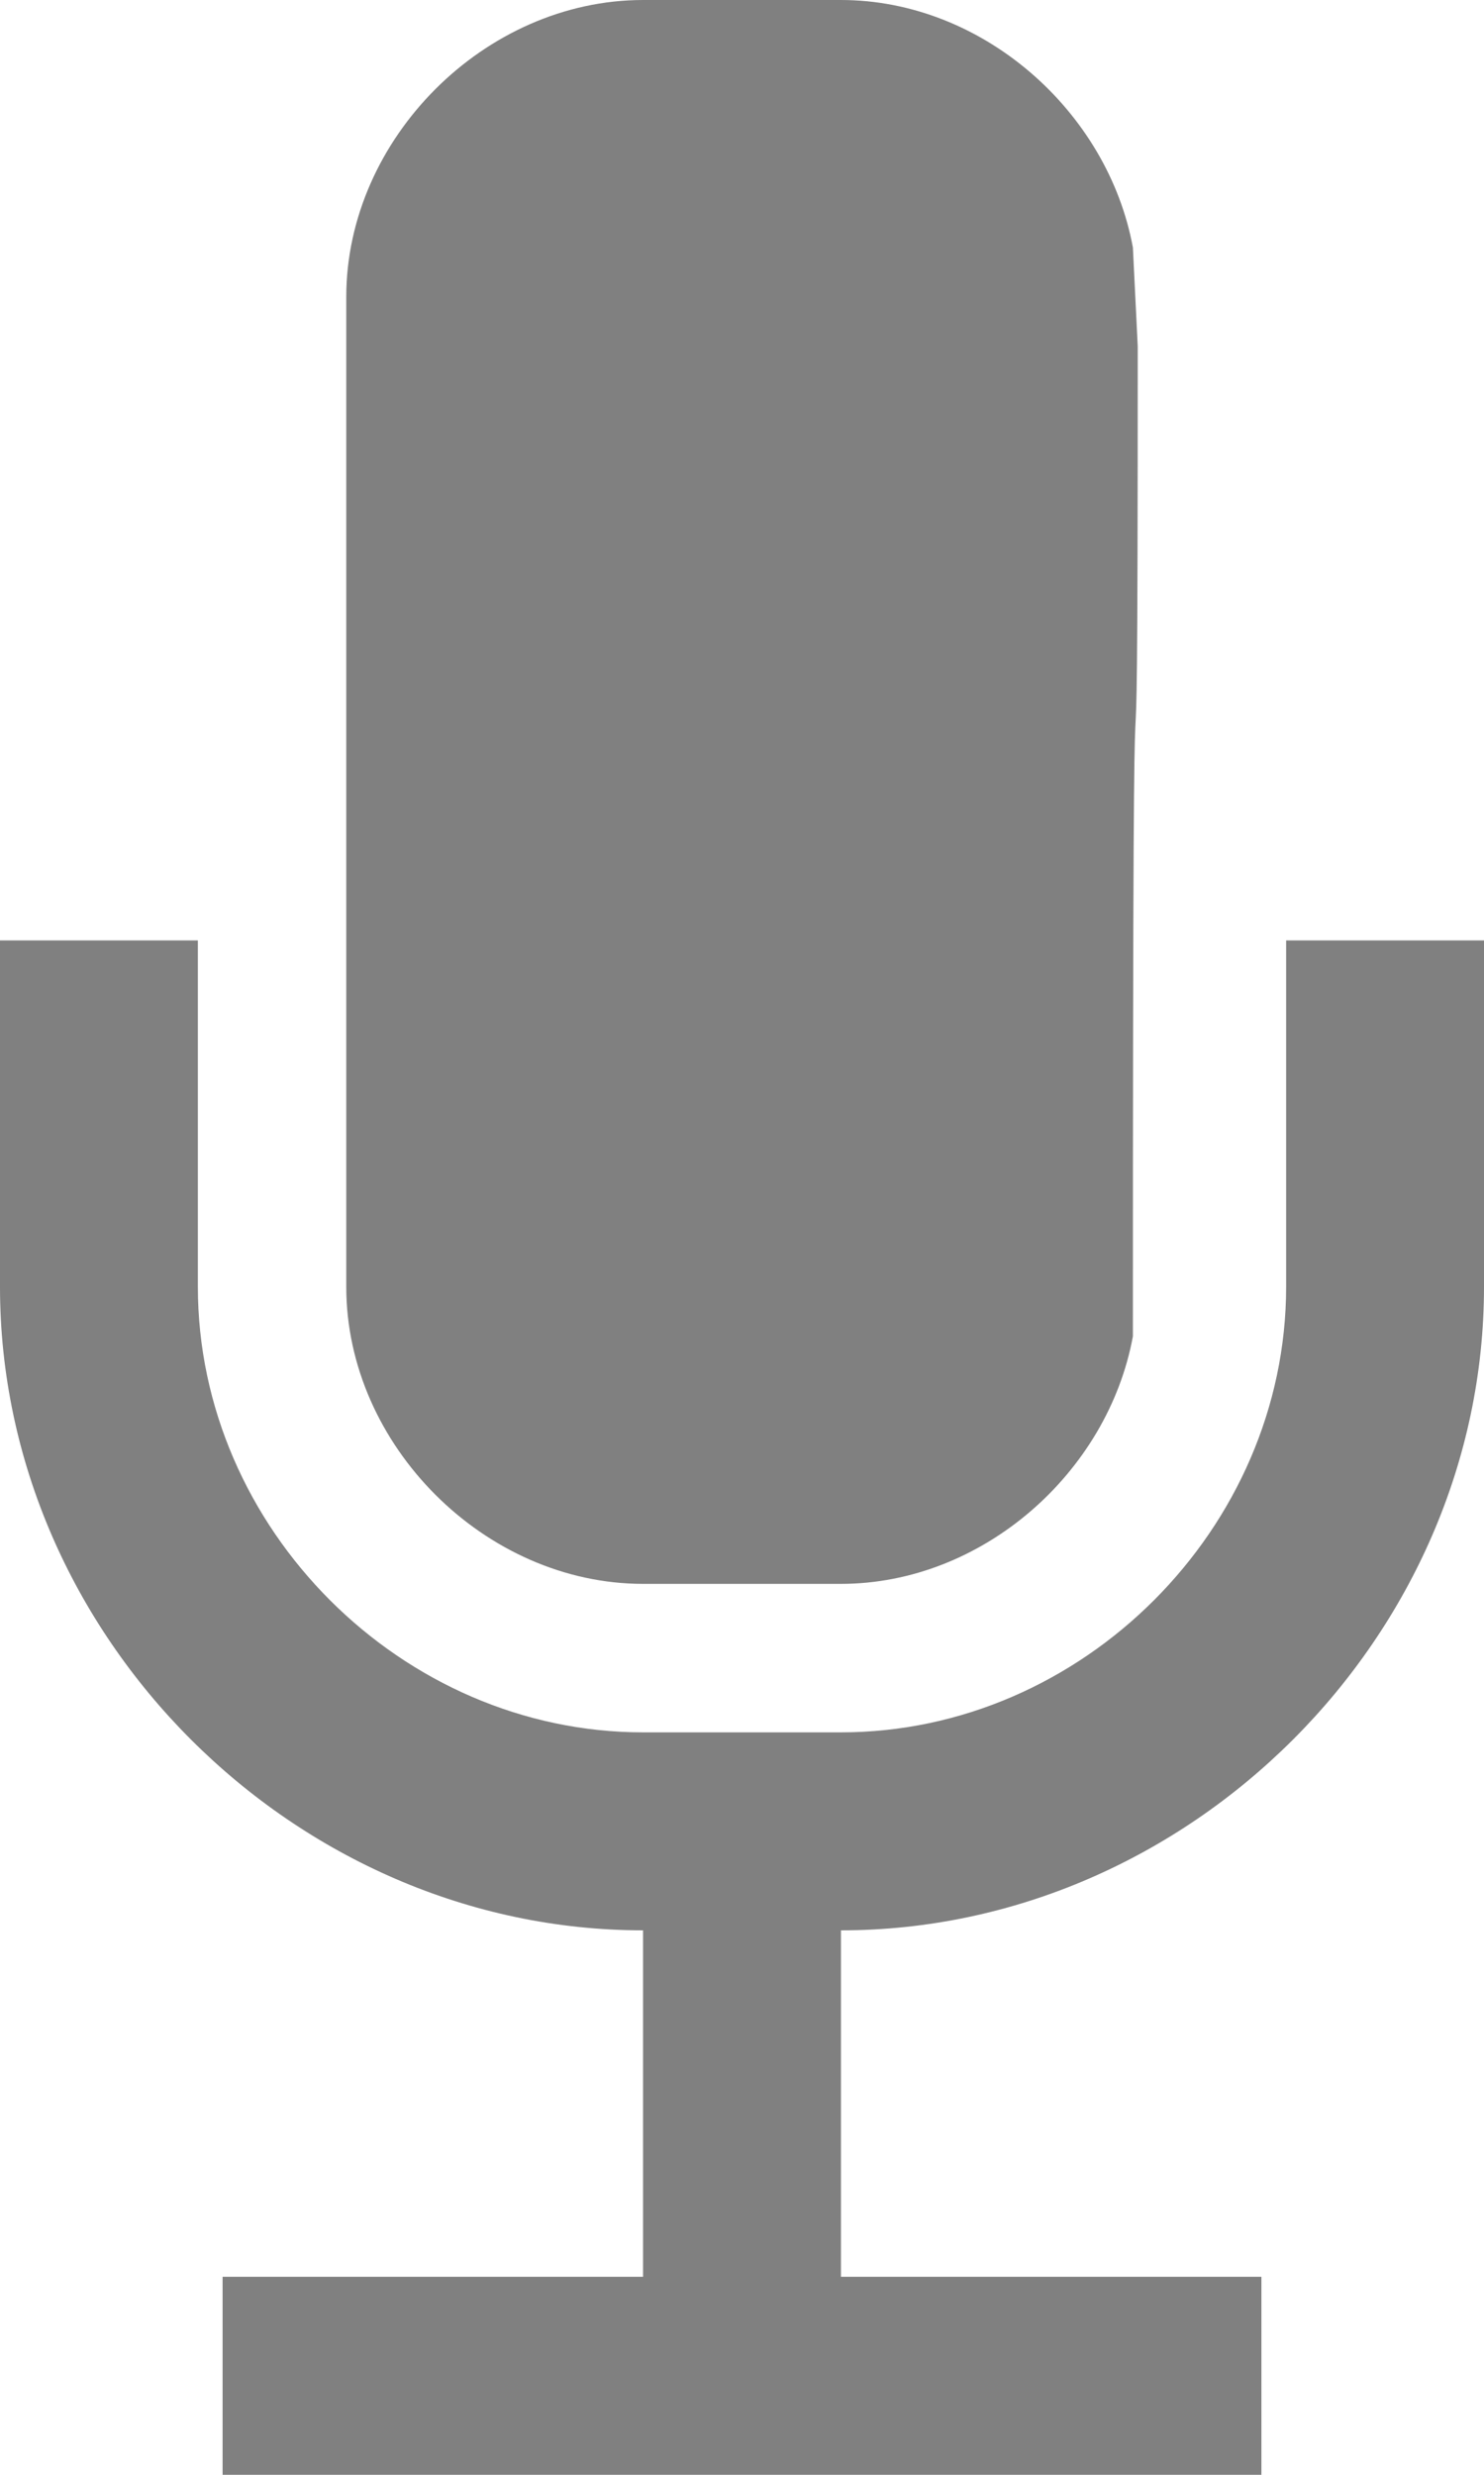 <?xml version="1.0" encoding="UTF-8" standalone="no"?>
<!-- Generator: Adobe Illustrator 15.1.0, SVG Export Plug-In . SVG Version: 6.00 Build 0)  -->

<svg
   xmlns:dc="http://purl.org/dc/elements/1.1/"
   xmlns:cc="http://creativecommons.org/ns#"
   xmlns:rdf="http://www.w3.org/1999/02/22-rdf-syntax-ns#"
   xmlns:svg="http://www.w3.org/2000/svg"
   xmlns="http://www.w3.org/2000/svg"
   xmlns:sodipodi="http://sodipodi.sourceforge.net/DTD/sodipodi-0.dtd"
   xmlns:inkscape="http://www.inkscape.org/namespaces/inkscape"
   version="1.1"
   id="Layer_1"
   x="0px"
   y="0px"
   width="60px"
   height="100px"
   viewBox="0 0 60 100"
   enable-background="new 0 0 60 100"
   xml:space="preserve"
   inkscape:version="0.48.4 r9939"
   sodipodi:docname="disabled_mic.svg"
   inkscape:export-filename="D:\Files\Programming\Baka MPlayer (Git)\Baka MPlayer\Resources\MainForm\mic image\disabled_mic.png"
   inkscape:export-xdpi="18"
   inkscape:export-ydpi="18"><defs
   id="defs9" /><sodipodi:namedview
   pagecolor="#ffffff"
   bordercolor="#666666"
   borderopacity="1"
   objecttolerance="10"
   gridtolerance="10"
   guidetolerance="10"
   inkscape:pageopacity="0"
   inkscape:pageshadow="2"
   inkscape:window-width="1280"
   inkscape:window-height="818"
   id="namedview7"
   showgrid="false"
   inkscape:zoom="5.84"
   inkscape:cx="3.2875922"
   inkscape:cy="45.614753"
   inkscape:window-x="182"
   inkscape:window-y="106"
   inkscape:window-maximized="0"
   inkscape:current-layer="Layer_1" />
<path
   d="M52,38v14c0,9.757-8.242,18-18,18l0,0h-8c-9.757,0-18-8.243-18-18V38H0v14c0,14.094,11.906,26,26,26v14H9v8h42v-8H34V78l0,0  c14.094,0,26-11.906,26-26V38H52z"
   id="path3"
   style="fill:#808080;fill-opacity:1"
   inkscape:export-filename="C:\Users\Joshua Park\Desktop\Files\enabled_mic.png"
   inkscape:export-xdpi="22.5"
   inkscape:export-ydpi="22.5" />
<path
   d="M 45.804,10 C 44.788,4.483 39.714,0 34,0 L 26,0 C 19.607,0 14,5.607 14,12 l 0,40 c 0,6.393 5.607,12 12,12 l 8,0 C 39.714,64 44.788,59.517 45.804,54 45.804,12.396 46,43.327 46,14"
   id="path5"
   inkscape:connector-curvature="0"
   sodipodi:nodetypes="csssssscc"
   style="fill:#808080;fill-opacity:1"
   inkscape:export-filename="C:\Users\Joshua Park\Desktop\Files\enabled_mic.png"
   inkscape:export-xdpi="22.5"
   inkscape:export-ydpi="22.5" />
</svg>